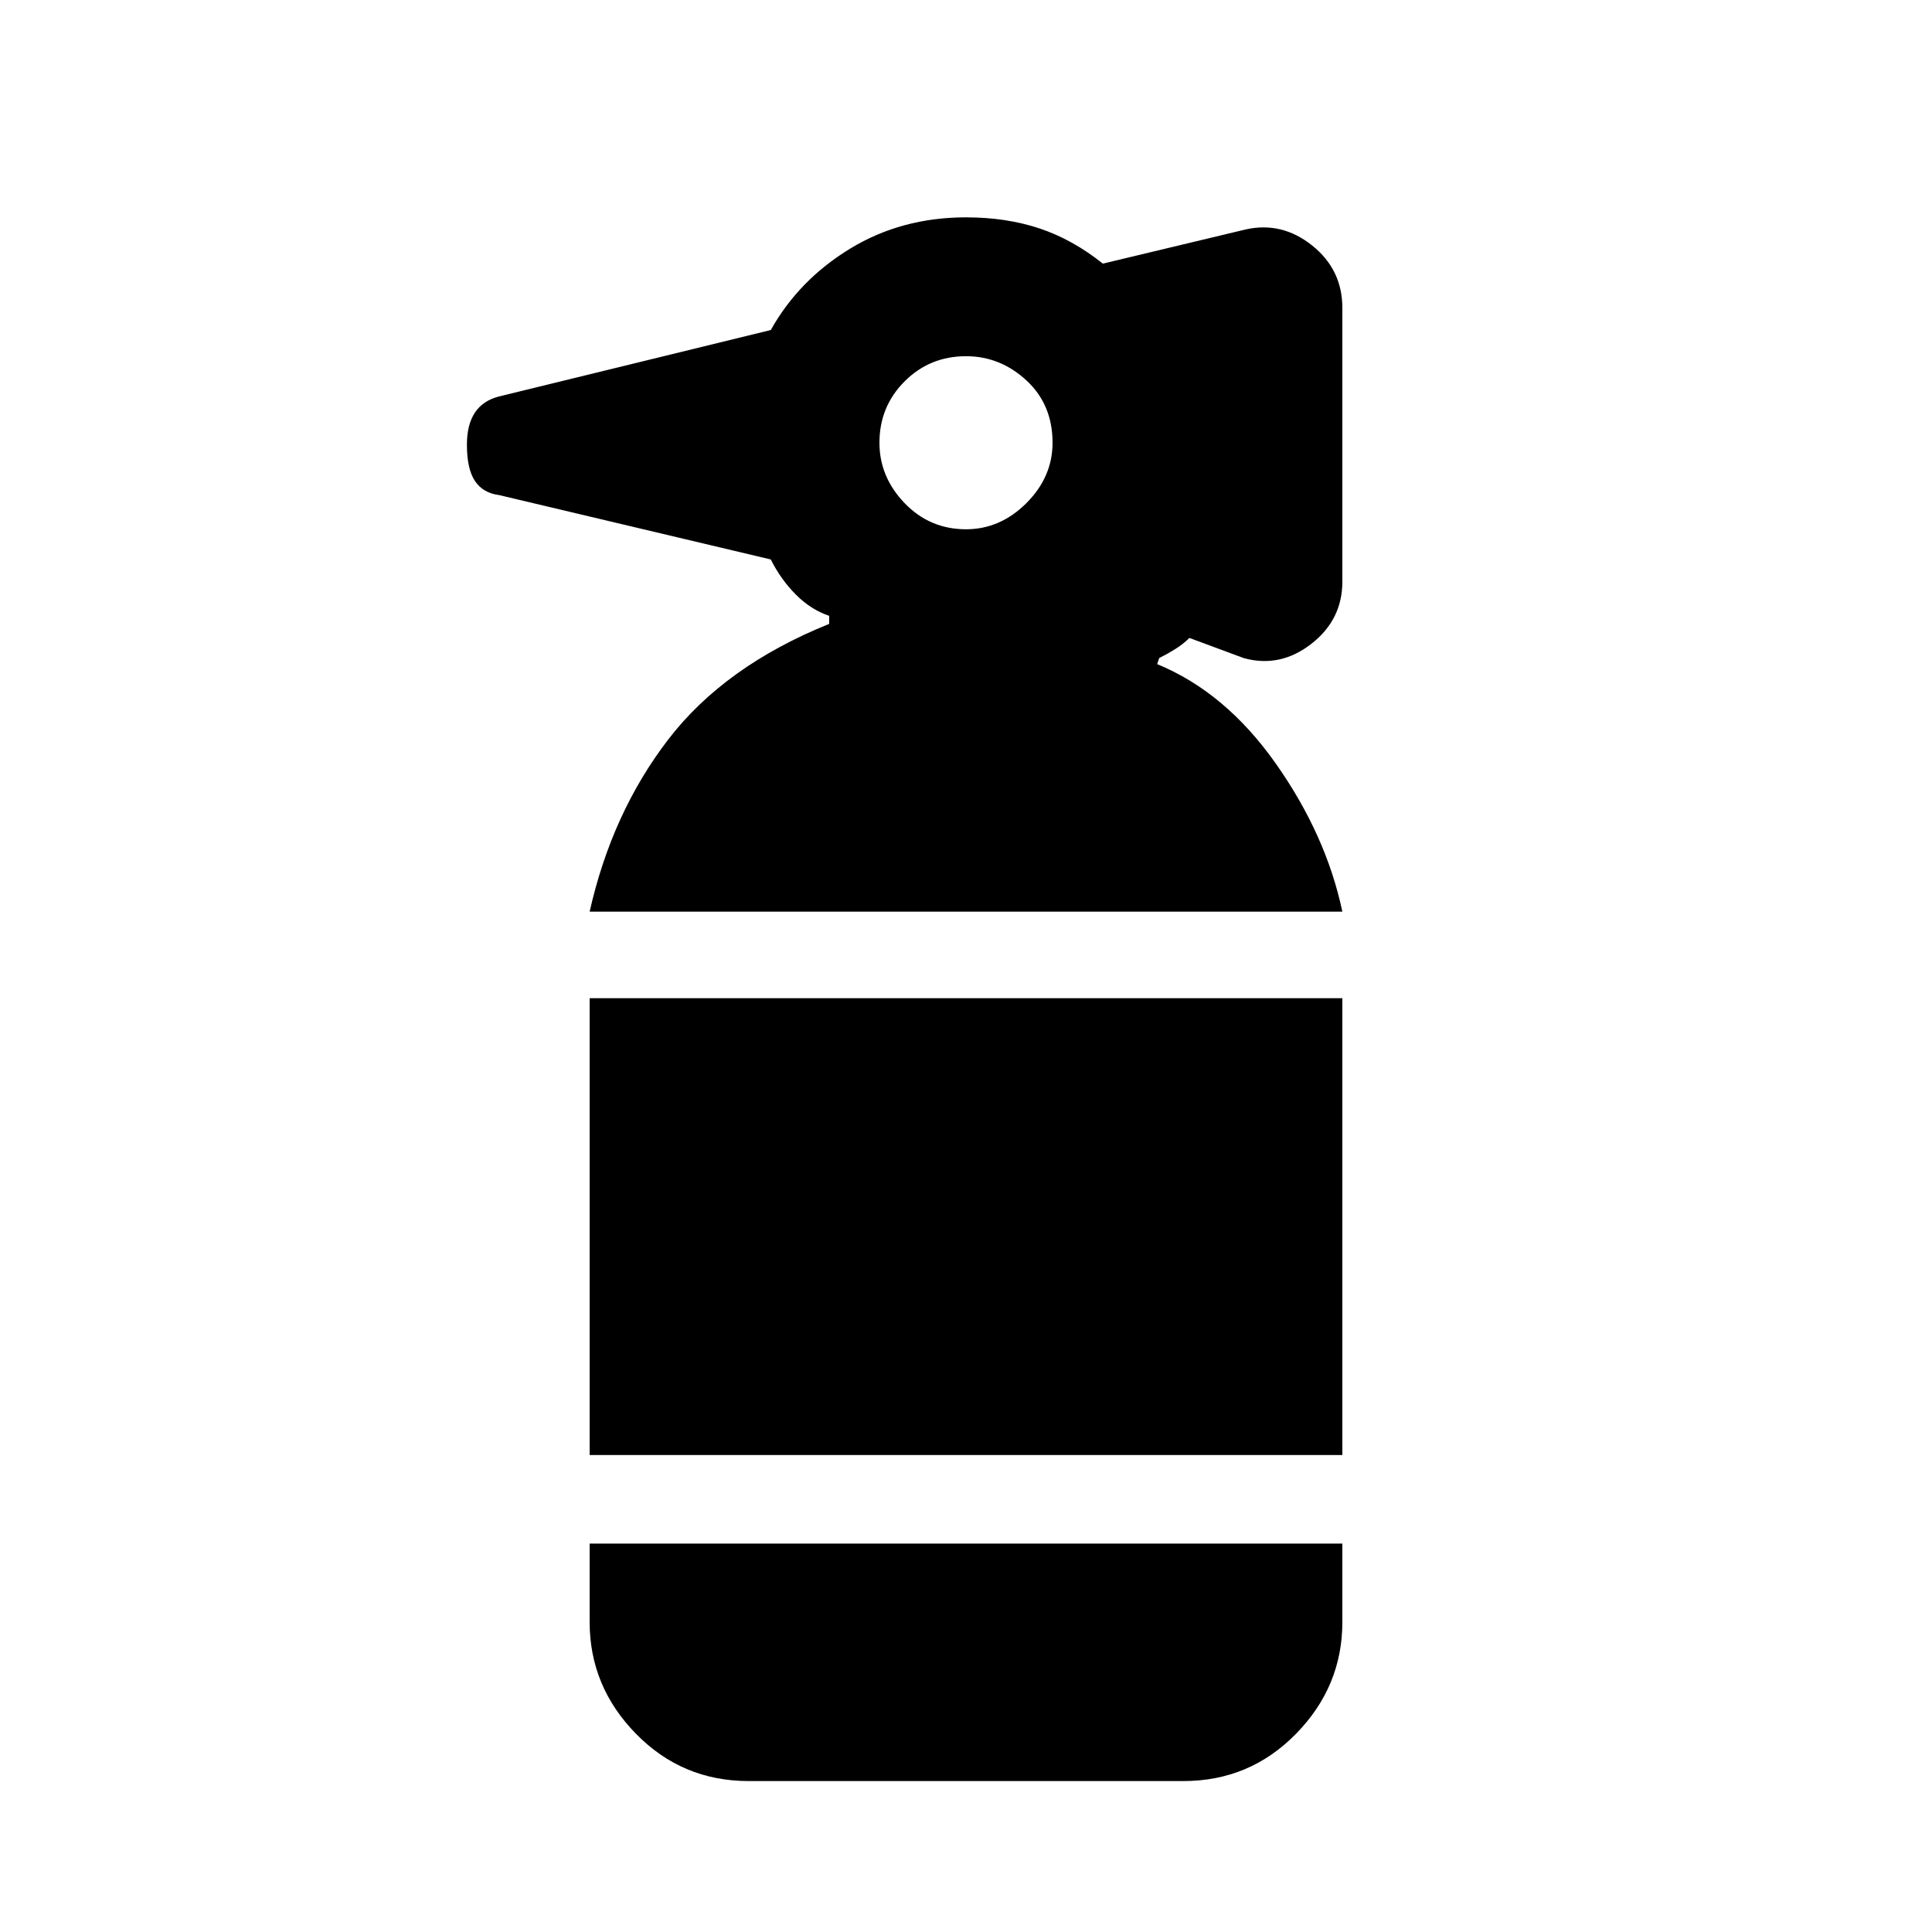 <svg xmlns="http://www.w3.org/2000/svg" height="40" width="40"><path d="M15.5 36.875Q14.125 36.875 13.167 35.896Q12.208 34.917 12.208 33.583V31.958H27.792V33.583Q27.792 34.917 26.833 35.896Q25.875 36.875 24.5 36.875ZM12.208 30.125V20.667H27.792V30.125ZM12.208 18.875Q12.667 16.833 13.833 15.313Q15 13.792 17.167 12.917V12.75Q16.792 12.625 16.479 12.312Q16.167 12 15.958 11.583L10.333 10.25Q10 10.208 9.833 9.958Q9.667 9.708 9.667 9.208Q9.667 8.792 9.833 8.542Q10 8.292 10.333 8.208L15.958 6.833Q16.542 5.792 17.604 5.146Q18.667 4.5 20 4.5Q20.833 4.5 21.521 4.729Q22.208 4.958 22.833 5.458L25.792 4.75Q26.542 4.583 27.167 5.083Q27.792 5.583 27.792 6.375V12.042Q27.792 12.833 27.146 13.333Q26.5 13.833 25.75 13.625L24.625 13.208Q24.5 13.333 24.333 13.438Q24.167 13.542 24 13.625L23.958 13.75Q25.375 14.333 26.417 15.813Q27.458 17.292 27.792 18.875ZM20 10.958Q20.708 10.958 21.25 10.417Q21.792 9.875 21.792 9.167Q21.792 8.375 21.25 7.875Q20.708 7.375 20 7.375Q19.25 7.375 18.729 7.896Q18.208 8.417 18.208 9.167Q18.208 9.875 18.729 10.417Q19.25 10.958 20 10.958Z"/></svg>